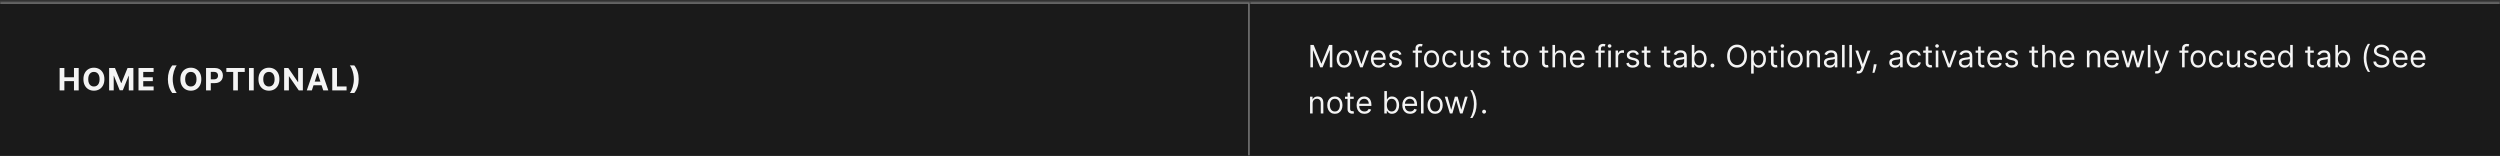 <svg width="1300" height="81" viewBox="0 0 1300 81" fill="none" xmlns="http://www.w3.org/2000/svg">
<rect x="0" y="0" width="1300" height="81" fill="#333333" stroke="none"/>
<mask id="path-1-inside-1_2110_46745" fill="white">
<path d="M0 1H650V81H0V1Z"/>
</mask>
<path d="M0 1H650V81H0V1Z" fill="#1A1A1A"/>
<path d="M650 1H651V0H650V1ZM0 2H650V0H0V2ZM649 1V81H651V1H649Z" fill="#707070" mask="url(#path-1-inside-1_2110_46745)"/>
<path d="M31.011 47V35.364H33.472V40.165H38.466V35.364H40.92V47H38.466V42.193H33.472V47H31.011ZM54.282 41.182C54.282 42.451 54.041 43.53 53.56 44.42C53.083 45.311 52.432 45.99 51.606 46.46C50.784 46.926 49.86 47.159 48.833 47.159C47.799 47.159 46.871 46.924 46.049 46.455C45.227 45.985 44.578 45.305 44.1 44.415C43.623 43.525 43.384 42.447 43.384 41.182C43.384 39.913 43.623 38.833 44.1 37.943C44.578 37.053 45.227 36.375 46.049 35.909C46.871 35.439 47.799 35.205 48.833 35.205C49.86 35.205 50.784 35.439 51.606 35.909C52.432 36.375 53.083 37.053 53.56 37.943C54.041 38.833 54.282 39.913 54.282 41.182ZM51.788 41.182C51.788 40.36 51.665 39.667 51.418 39.102C51.176 38.538 50.833 38.11 50.39 37.818C49.947 37.526 49.428 37.381 48.833 37.381C48.239 37.381 47.719 37.526 47.276 37.818C46.833 38.11 46.489 38.538 46.242 39.102C46 39.667 45.879 40.36 45.879 41.182C45.879 42.004 46 42.697 46.242 43.261C46.489 43.826 46.833 44.254 47.276 44.545C47.719 44.837 48.239 44.983 48.833 44.983C49.428 44.983 49.947 44.837 50.39 44.545C50.833 44.254 51.176 43.826 51.418 43.261C51.665 42.697 51.788 42.004 51.788 41.182ZM56.745 35.364H59.779L62.983 43.182H63.12L66.324 35.364H69.358V47H66.972V39.426H66.875L63.864 46.943H62.239L59.227 39.398H59.131V47H56.745V35.364ZM72.025 47V35.364H79.866V37.392H74.485V40.165H79.463V42.193H74.485V44.972H79.889V47H72.025ZM87.294 41.182C87.294 39.773 87.481 38.475 87.856 37.29C88.235 36.104 88.813 35.006 89.589 33.994H91.902C91.606 34.369 91.332 34.828 91.078 35.369C90.824 35.907 90.603 36.498 90.413 37.142C90.224 37.786 90.076 38.453 89.97 39.142C89.864 39.828 89.811 40.508 89.811 41.182C89.811 42.08 89.902 42.987 90.084 43.903C90.269 44.816 90.519 45.665 90.834 46.449C91.152 47.233 91.508 47.875 91.902 48.375H89.589C88.813 47.364 88.235 46.265 87.856 45.08C87.481 43.894 87.294 42.595 87.294 41.182ZM104.685 41.182C104.685 42.451 104.445 43.53 103.964 44.42C103.486 45.311 102.835 45.99 102.009 46.46C101.187 46.926 100.263 47.159 99.236 47.159C98.202 47.159 97.274 46.924 96.452 46.455C95.63 45.985 94.981 45.305 94.503 44.415C94.026 43.525 93.787 42.447 93.787 41.182C93.787 39.913 94.026 38.833 94.503 37.943C94.981 37.053 95.63 36.375 96.452 35.909C97.274 35.439 98.202 35.205 99.236 35.205C100.263 35.205 101.187 35.439 102.009 35.909C102.835 36.375 103.486 37.053 103.964 37.943C104.445 38.833 104.685 39.913 104.685 41.182ZM102.191 41.182C102.191 40.36 102.068 39.667 101.822 39.102C101.579 38.538 101.236 38.11 100.793 37.818C100.35 37.526 99.831 37.381 99.236 37.381C98.642 37.381 98.123 37.526 97.68 37.818C97.236 38.11 96.892 38.538 96.645 39.102C96.403 39.667 96.282 40.36 96.282 41.182C96.282 42.004 96.403 42.697 96.645 43.261C96.892 43.826 97.236 44.254 97.68 44.545C98.123 44.837 98.642 44.983 99.236 44.983C99.831 44.983 100.35 44.837 100.793 44.545C101.236 44.254 101.579 43.826 101.822 43.261C102.068 42.697 102.191 42.004 102.191 41.182ZM107.148 47V35.364H111.739C112.621 35.364 113.373 35.532 113.994 35.869C114.615 36.203 115.089 36.667 115.415 37.261C115.744 37.852 115.909 38.534 115.909 39.307C115.909 40.08 115.742 40.761 115.409 41.352C115.076 41.943 114.593 42.403 113.96 42.733C113.331 43.062 112.57 43.227 111.676 43.227H108.75V41.256H111.278C111.752 41.256 112.142 41.174 112.449 41.011C112.759 40.845 112.99 40.615 113.142 40.324C113.297 40.028 113.375 39.689 113.375 39.307C113.375 38.92 113.297 38.583 113.142 38.295C112.99 38.004 112.759 37.778 112.449 37.619C112.138 37.456 111.744 37.375 111.267 37.375H109.608V47H107.148ZM117.704 37.392V35.364H127.261V37.392H123.698V47H121.266V37.392H117.704ZM131.935 35.364V47H129.474V35.364H131.935ZM145.292 41.182C145.292 42.451 145.052 43.53 144.57 44.42C144.093 45.311 143.442 45.99 142.616 46.46C141.794 46.926 140.87 47.159 139.843 47.159C138.809 47.159 137.881 46.924 137.059 46.455C136.237 45.985 135.588 45.305 135.11 44.415C134.633 43.525 134.394 42.447 134.394 41.182C134.394 39.913 134.633 38.833 135.11 37.943C135.588 37.053 136.237 36.375 137.059 35.909C137.881 35.439 138.809 35.205 139.843 35.205C140.87 35.205 141.794 35.439 142.616 35.909C143.442 36.375 144.093 37.053 144.57 37.943C145.052 38.833 145.292 39.913 145.292 41.182ZM142.798 41.182C142.798 40.36 142.675 39.667 142.428 39.102C142.186 38.538 141.843 38.11 141.4 37.818C140.957 37.526 140.438 37.381 139.843 37.381C139.248 37.381 138.73 37.526 138.286 37.818C137.843 38.11 137.498 38.538 137.252 39.102C137.01 39.667 136.889 40.36 136.889 41.182C136.889 42.004 137.01 42.697 137.252 43.261C137.498 43.826 137.843 44.254 138.286 44.545C138.73 44.837 139.248 44.983 139.843 44.983C140.438 44.983 140.957 44.837 141.4 44.545C141.843 44.254 142.186 43.826 142.428 43.261C142.675 42.697 142.798 42.004 142.798 41.182ZM157.487 35.364V47H155.362L150.3 39.676H150.215V47H147.754V35.364H149.914L154.936 42.682H155.039V35.364H157.487ZM162.166 47H159.529L163.546 35.364H166.717L170.728 47H168.092L165.177 38.023H165.086L162.166 47ZM162.001 42.426H168.228V44.347H162.001V42.426ZM172.769 47V35.364H175.229V44.972H180.218V47H172.769ZM186.521 41.182C186.521 42.595 186.332 43.894 185.953 45.08C185.578 46.265 185.002 47.364 184.226 48.375H181.913C182.209 48 182.483 47.542 182.737 47C182.991 46.458 183.212 45.867 183.402 45.227C183.591 44.583 183.739 43.917 183.845 43.227C183.951 42.538 184.004 41.856 184.004 41.182C184.004 40.284 183.911 39.379 183.726 38.466C183.544 37.549 183.294 36.701 182.976 35.92C182.661 35.136 182.307 34.494 181.913 33.994H184.226C185.002 35.006 185.578 36.104 185.953 37.29C186.332 38.475 186.521 39.773 186.521 41.182Z" fill="white" fill-opacity="0.95"/>
<mask id="path-4-inside-2_2110_46745" fill="white">
<path d="M650 1H1300V81H650V1Z"/>
</mask>
<path d="M650 1H1300V81H650V1Z" fill="#1A1A1A"/>
<path d="M650 2H1300V0H650V2Z" fill="#707070" mask="url(#path-4-inside-2_2110_46745)"/>
<path d="M681.409 23.364H683.091L687.045 33.023H687.182L691.136 23.364H692.818V35H691.5V26.159H691.386L687.75 35H686.477L682.841 26.159H682.727V35H681.409V23.364ZM699.007 35.182C698.219 35.182 697.528 34.994 696.933 34.619C696.342 34.244 695.88 33.72 695.547 33.045C695.217 32.371 695.053 31.583 695.053 30.682C695.053 29.773 695.217 28.979 695.547 28.301C695.88 27.623 696.342 27.097 696.933 26.722C697.528 26.347 698.219 26.159 699.007 26.159C699.795 26.159 700.484 26.347 701.075 26.722C701.67 27.097 702.132 27.623 702.462 28.301C702.795 28.979 702.962 29.773 702.962 30.682C702.962 31.583 702.795 32.371 702.462 33.045C702.132 33.72 701.67 34.244 701.075 34.619C700.484 34.994 699.795 35.182 699.007 35.182ZM699.007 33.977C699.606 33.977 700.098 33.824 700.484 33.517C700.871 33.21 701.157 32.807 701.342 32.307C701.528 31.807 701.621 31.265 701.621 30.682C701.621 30.099 701.528 29.555 701.342 29.051C701.157 28.547 700.871 28.14 700.484 27.829C700.098 27.519 699.606 27.364 699.007 27.364C698.409 27.364 697.916 27.519 697.53 27.829C697.143 28.14 696.857 28.547 696.672 29.051C696.486 29.555 696.393 30.099 696.393 30.682C696.393 31.265 696.486 31.807 696.672 32.307C696.857 32.807 697.143 33.21 697.53 33.517C697.916 33.824 698.409 33.977 699.007 33.977ZM711.832 26.273L708.605 35H707.241L704.014 26.273H705.469L707.878 33.227H707.969L710.378 26.273H711.832ZM716.949 35.182C716.108 35.182 715.383 34.996 714.773 34.625C714.167 34.25 713.699 33.727 713.369 33.057C713.044 32.383 712.881 31.599 712.881 30.704C712.881 29.811 713.044 29.023 713.369 28.341C713.699 27.655 714.157 27.121 714.744 26.739C715.335 26.352 716.025 26.159 716.812 26.159C717.267 26.159 717.716 26.235 718.159 26.386C718.602 26.538 719.006 26.784 719.369 27.125C719.733 27.462 720.023 27.909 720.239 28.466C720.455 29.023 720.562 29.708 720.562 30.523V31.091H713.835V29.932H719.199C719.199 29.439 719.1 29 718.903 28.614C718.71 28.227 718.434 27.922 718.074 27.699C717.718 27.475 717.297 27.364 716.812 27.364C716.278 27.364 715.816 27.496 715.426 27.761C715.04 28.023 714.742 28.364 714.534 28.784C714.326 29.204 714.222 29.655 714.222 30.136V30.909C714.222 31.568 714.335 32.127 714.562 32.585C714.794 33.04 715.114 33.386 715.523 33.625C715.932 33.86 716.407 33.977 716.949 33.977C717.301 33.977 717.619 33.928 717.903 33.83C718.191 33.727 718.439 33.576 718.648 33.375C718.856 33.17 719.017 32.917 719.131 32.614L720.426 32.977C720.29 33.417 720.061 33.803 719.739 34.136C719.417 34.466 719.019 34.724 718.545 34.909C718.072 35.091 717.54 35.182 716.949 35.182ZM728.784 28.227L727.58 28.568C727.504 28.367 727.392 28.172 727.244 27.983C727.1 27.79 726.903 27.631 726.653 27.506C726.403 27.381 726.083 27.318 725.693 27.318C725.159 27.318 724.714 27.441 724.358 27.688C724.006 27.93 723.83 28.239 723.83 28.614C723.83 28.947 723.951 29.21 724.193 29.403C724.436 29.597 724.814 29.758 725.33 29.886L726.625 30.204C727.405 30.394 727.987 30.684 728.369 31.074C728.752 31.46 728.943 31.958 728.943 32.568C728.943 33.068 728.799 33.515 728.511 33.909C728.227 34.303 727.83 34.614 727.318 34.841C726.807 35.068 726.212 35.182 725.534 35.182C724.644 35.182 723.907 34.989 723.324 34.602C722.741 34.216 722.371 33.651 722.216 32.909L723.489 32.591C723.61 33.061 723.839 33.413 724.176 33.648C724.517 33.883 724.962 34 725.511 34C726.136 34 726.633 33.867 727 33.602C727.371 33.333 727.557 33.011 727.557 32.636C727.557 32.333 727.451 32.08 727.239 31.875C727.027 31.667 726.701 31.511 726.261 31.409L724.807 31.068C724.008 30.879 723.42 30.585 723.045 30.188C722.674 29.786 722.489 29.284 722.489 28.682C722.489 28.189 722.627 27.754 722.903 27.375C723.184 26.996 723.564 26.699 724.045 26.483C724.53 26.267 725.08 26.159 725.693 26.159C726.557 26.159 727.235 26.349 727.727 26.727C728.223 27.106 728.576 27.606 728.784 28.227ZM739.348 26.273V27.409H734.643V26.273H739.348ZM736.053 35V25.068C736.053 24.568 736.17 24.151 736.405 23.818C736.64 23.485 736.945 23.235 737.32 23.068C737.695 22.901 738.09 22.818 738.507 22.818C738.837 22.818 739.106 22.845 739.314 22.898C739.522 22.951 739.678 23 739.78 23.046L739.393 24.204C739.325 24.182 739.231 24.153 739.109 24.119C738.992 24.085 738.837 24.068 738.643 24.068C738.2 24.068 737.88 24.18 737.683 24.403C737.49 24.627 737.393 24.954 737.393 25.386V35H736.053ZM744.413 35.182C743.625 35.182 742.934 34.994 742.339 34.619C741.749 34.244 741.286 33.72 740.953 33.045C740.624 32.371 740.459 31.583 740.459 30.682C740.459 29.773 740.624 28.979 740.953 28.301C741.286 27.623 741.749 27.097 742.339 26.722C742.934 26.347 743.625 26.159 744.413 26.159C745.201 26.159 745.891 26.347 746.482 26.722C747.076 27.097 747.538 27.623 747.868 28.301C748.201 28.979 748.368 29.773 748.368 30.682C748.368 31.583 748.201 32.371 747.868 33.045C747.538 33.72 747.076 34.244 746.482 34.619C745.891 34.994 745.201 35.182 744.413 35.182ZM744.413 33.977C745.012 33.977 745.504 33.824 745.891 33.517C746.277 33.21 746.563 32.807 746.749 32.307C746.934 31.807 747.027 31.265 747.027 30.682C747.027 30.099 746.934 29.555 746.749 29.051C746.563 28.547 746.277 28.14 745.891 27.829C745.504 27.519 745.012 27.364 744.413 27.364C743.815 27.364 743.322 27.519 742.936 27.829C742.55 28.14 742.264 28.547 742.078 29.051C741.893 29.555 741.8 30.099 741.8 30.682C741.8 31.265 741.893 31.807 742.078 32.307C742.264 32.807 742.55 33.21 742.936 33.517C743.322 33.824 743.815 33.977 744.413 33.977ZM753.96 35.182C753.142 35.182 752.438 34.989 751.847 34.602C751.256 34.216 750.801 33.684 750.483 33.006C750.165 32.328 750.006 31.553 750.006 30.682C750.006 29.796 750.169 29.013 750.494 28.335C750.824 27.653 751.282 27.121 751.869 26.739C752.46 26.352 753.15 26.159 753.938 26.159C754.551 26.159 755.104 26.273 755.597 26.5C756.089 26.727 756.492 27.046 756.807 27.454C757.121 27.864 757.316 28.341 757.392 28.886H756.051C755.949 28.489 755.722 28.136 755.369 27.829C755.021 27.519 754.551 27.364 753.96 27.364C753.438 27.364 752.979 27.5 752.585 27.773C752.195 28.042 751.89 28.422 751.67 28.915C751.455 29.403 751.347 29.977 751.347 30.636C751.347 31.311 751.453 31.898 751.665 32.398C751.881 32.898 752.184 33.286 752.574 33.562C752.968 33.839 753.43 33.977 753.96 33.977C754.309 33.977 754.625 33.917 754.909 33.795C755.193 33.674 755.434 33.5 755.631 33.273C755.828 33.045 755.968 32.773 756.051 32.455H757.392C757.316 32.97 757.129 33.434 756.83 33.847C756.534 34.256 756.142 34.581 755.653 34.824C755.169 35.062 754.604 35.182 753.96 35.182ZM764.852 31.432V26.273H766.193V35H764.852V33.523H764.761C764.557 33.966 764.239 34.343 763.807 34.653C763.375 34.96 762.83 35.114 762.17 35.114C761.625 35.114 761.14 34.994 760.716 34.756C760.292 34.513 759.958 34.15 759.716 33.665C759.473 33.176 759.352 32.561 759.352 31.818V26.273H760.693V31.727C760.693 32.364 760.871 32.871 761.227 33.25C761.587 33.629 762.045 33.818 762.602 33.818C762.936 33.818 763.275 33.733 763.619 33.562C763.968 33.392 764.259 33.131 764.494 32.778C764.733 32.426 764.852 31.977 764.852 31.432ZM774.831 28.227L773.626 28.568C773.551 28.367 773.439 28.172 773.291 27.983C773.147 27.79 772.95 27.631 772.7 27.506C772.45 27.381 772.13 27.318 771.74 27.318C771.206 27.318 770.761 27.441 770.405 27.688C770.053 27.93 769.876 28.239 769.876 28.614C769.876 28.947 769.998 29.21 770.24 29.403C770.482 29.597 770.861 29.758 771.376 29.886L772.672 30.204C773.452 30.394 774.034 30.684 774.416 31.074C774.799 31.46 774.99 31.958 774.99 32.568C774.99 33.068 774.846 33.515 774.558 33.909C774.274 34.303 773.876 34.614 773.365 34.841C772.854 35.068 772.259 35.182 771.581 35.182C770.691 35.182 769.954 34.989 769.371 34.602C768.787 34.216 768.418 33.651 768.263 32.909L769.536 32.591C769.657 33.061 769.886 33.413 770.223 33.648C770.564 33.883 771.009 34 771.558 34C772.183 34 772.679 33.867 773.047 33.602C773.418 33.333 773.604 33.011 773.604 32.636C773.604 32.333 773.498 32.08 773.286 31.875C773.073 31.667 772.748 31.511 772.308 31.409L770.854 31.068C770.054 30.879 769.467 30.585 769.092 30.188C768.721 29.786 768.536 29.284 768.536 28.682C768.536 28.189 768.674 27.754 768.95 27.375C769.231 26.996 769.611 26.699 770.092 26.483C770.577 26.267 771.126 26.159 771.74 26.159C772.604 26.159 773.282 26.349 773.774 26.727C774.27 27.106 774.623 27.606 774.831 28.227ZM785.304 26.273V27.409H780.781V26.273H785.304ZM782.099 24.182H783.44V32.5C783.44 32.879 783.495 33.163 783.605 33.352C783.719 33.538 783.863 33.663 784.037 33.727C784.215 33.788 784.402 33.818 784.599 33.818C784.747 33.818 784.868 33.811 784.963 33.795C785.058 33.776 785.134 33.761 785.19 33.75L785.463 34.955C785.372 34.989 785.245 35.023 785.082 35.057C784.92 35.095 784.713 35.114 784.463 35.114C784.084 35.114 783.713 35.032 783.349 34.869C782.99 34.706 782.69 34.458 782.452 34.125C782.217 33.792 782.099 33.371 782.099 32.864V24.182ZM790.773 35.182C789.985 35.182 789.294 34.994 788.699 34.619C788.108 34.244 787.646 33.72 787.312 33.045C786.983 32.371 786.818 31.583 786.818 30.682C786.818 29.773 786.983 28.979 787.312 28.301C787.646 27.623 788.108 27.097 788.699 26.722C789.294 26.347 789.985 26.159 790.773 26.159C791.561 26.159 792.25 26.347 792.841 26.722C793.436 27.097 793.898 27.623 794.227 28.301C794.561 28.979 794.727 29.773 794.727 30.682C794.727 31.583 794.561 32.371 794.227 33.045C793.898 33.72 793.436 34.244 792.841 34.619C792.25 34.994 791.561 35.182 790.773 35.182ZM790.773 33.977C791.371 33.977 791.864 33.824 792.25 33.517C792.636 33.21 792.922 32.807 793.108 32.307C793.294 31.807 793.386 31.265 793.386 30.682C793.386 30.099 793.294 29.555 793.108 29.051C792.922 28.547 792.636 28.14 792.25 27.829C791.864 27.519 791.371 27.364 790.773 27.364C790.174 27.364 789.682 27.519 789.295 27.829C788.909 28.14 788.623 28.547 788.438 29.051C788.252 29.555 788.159 30.099 788.159 30.682C788.159 31.265 788.252 31.807 788.438 32.307C788.623 32.807 788.909 33.21 789.295 33.517C789.682 33.824 790.174 33.977 790.773 33.977ZM805.07 26.273V27.409H800.547V26.273H805.07ZM801.865 24.182H803.206V32.5C803.206 32.879 803.261 33.163 803.371 33.352C803.484 33.538 803.628 33.663 803.803 33.727C803.981 33.788 804.168 33.818 804.365 33.818C804.513 33.818 804.634 33.811 804.729 33.795C804.823 33.776 804.899 33.761 804.956 33.75L805.229 34.955C805.138 34.989 805.011 35.023 804.848 35.057C804.685 35.095 804.479 35.114 804.229 35.114C803.85 35.114 803.479 35.032 803.115 34.869C802.755 34.706 802.456 34.458 802.217 34.125C801.982 33.792 801.865 33.371 801.865 32.864V24.182ZM808.615 29.75V35H807.274V23.364H808.615V27.636H808.729C808.933 27.186 809.24 26.828 809.649 26.562C810.062 26.294 810.611 26.159 811.297 26.159C811.892 26.159 812.412 26.278 812.859 26.517C813.306 26.752 813.653 27.114 813.899 27.602C814.149 28.087 814.274 28.704 814.274 29.454V35H812.933V29.546C812.933 28.852 812.753 28.316 812.393 27.938C812.037 27.555 811.543 27.364 810.911 27.364C810.471 27.364 810.077 27.456 809.729 27.642C809.384 27.828 809.111 28.099 808.911 28.454C808.714 28.811 808.615 29.242 808.615 29.75ZM820.386 35.182C819.545 35.182 818.82 34.996 818.21 34.625C817.604 34.25 817.136 33.727 816.807 33.057C816.481 32.383 816.318 31.599 816.318 30.704C816.318 29.811 816.481 29.023 816.807 28.341C817.136 27.655 817.595 27.121 818.182 26.739C818.773 26.352 819.462 26.159 820.25 26.159C820.705 26.159 821.153 26.235 821.597 26.386C822.04 26.538 822.443 26.784 822.807 27.125C823.17 27.462 823.46 27.909 823.676 28.466C823.892 29.023 824 29.708 824 30.523V31.091H817.273V29.932H822.636C822.636 29.439 822.538 29 822.341 28.614C822.148 28.227 821.871 27.922 821.511 27.699C821.155 27.475 820.735 27.364 820.25 27.364C819.716 27.364 819.254 27.496 818.864 27.761C818.477 28.023 818.18 28.364 817.972 28.784C817.763 29.204 817.659 29.655 817.659 30.136V30.909C817.659 31.568 817.773 32.127 818 32.585C818.231 33.04 818.551 33.386 818.96 33.625C819.369 33.86 819.845 33.977 820.386 33.977C820.739 33.977 821.057 33.928 821.341 33.83C821.629 33.727 821.877 33.576 822.085 33.375C822.294 33.17 822.455 32.917 822.568 32.614L823.864 32.977C823.727 33.417 823.498 33.803 823.176 34.136C822.854 34.466 822.456 34.724 821.983 34.909C821.509 35.091 820.977 35.182 820.386 35.182ZM834.426 26.273V27.409H829.722V26.273H834.426ZM831.131 35V25.068C831.131 24.568 831.248 24.151 831.483 23.818C831.718 23.485 832.023 23.235 832.398 23.068C832.773 22.901 833.169 22.818 833.585 22.818C833.915 22.818 834.184 22.845 834.392 22.898C834.6 22.951 834.756 23 834.858 23.046L834.472 24.204C834.403 24.182 834.309 24.153 834.188 24.119C834.07 24.085 833.915 24.068 833.722 24.068C833.278 24.068 832.958 24.18 832.761 24.403C832.568 24.627 832.472 24.954 832.472 25.386V35H831.131ZM836.305 35V26.273H837.646V35H836.305ZM836.987 24.818C836.726 24.818 836.5 24.729 836.311 24.551C836.125 24.373 836.033 24.159 836.033 23.909C836.033 23.659 836.125 23.445 836.311 23.267C836.5 23.089 836.726 23 836.987 23C837.249 23 837.472 23.089 837.658 23.267C837.847 23.445 837.942 23.659 837.942 23.909C837.942 24.159 837.847 24.373 837.658 24.551C837.472 24.729 837.249 24.818 836.987 24.818ZM840.102 35V26.273H841.398V27.591H841.489C841.648 27.159 841.936 26.809 842.352 26.54C842.769 26.271 843.239 26.136 843.761 26.136C843.86 26.136 843.983 26.138 844.131 26.142C844.278 26.146 844.39 26.151 844.466 26.159V27.523C844.42 27.511 844.316 27.494 844.153 27.472C843.994 27.445 843.826 27.432 843.648 27.432C843.223 27.432 842.845 27.521 842.511 27.699C842.182 27.873 841.92 28.116 841.727 28.426C841.538 28.733 841.443 29.083 841.443 29.477V35H840.102ZM852.237 28.227L851.033 28.568C850.957 28.367 850.845 28.172 850.697 27.983C850.554 27.79 850.357 27.631 850.107 27.506C849.857 27.381 849.536 27.318 849.146 27.318C848.612 27.318 848.167 27.441 847.811 27.688C847.459 27.93 847.283 28.239 847.283 28.614C847.283 28.947 847.404 29.21 847.646 29.403C847.889 29.597 848.268 29.758 848.783 29.886L850.078 30.204C850.858 30.394 851.44 30.684 851.822 31.074C852.205 31.46 852.396 31.958 852.396 32.568C852.396 33.068 852.252 33.515 851.964 33.909C851.68 34.303 851.283 34.614 850.771 34.841C850.26 35.068 849.665 35.182 848.987 35.182C848.097 35.182 847.36 34.989 846.777 34.602C846.194 34.216 845.824 33.651 845.669 32.909L846.942 32.591C847.063 33.061 847.292 33.413 847.629 33.648C847.97 33.883 848.415 34 848.964 34C849.589 34 850.086 33.867 850.453 33.602C850.824 33.333 851.01 33.011 851.01 32.636C851.01 32.333 850.904 32.08 850.692 31.875C850.48 31.667 850.154 31.511 849.714 31.409L848.26 31.068C847.461 30.879 846.874 30.585 846.499 30.188C846.127 29.786 845.942 29.284 845.942 28.682C845.942 28.189 846.08 27.754 846.357 27.375C846.637 26.996 847.018 26.699 847.499 26.483C847.983 26.267 848.533 26.159 849.146 26.159C850.01 26.159 850.688 26.349 851.18 26.727C851.677 27.106 852.029 27.606 852.237 28.227ZM858.21 26.273V27.409H853.688V26.273H858.21ZM855.006 24.182H856.347V32.5C856.347 32.879 856.402 33.163 856.511 33.352C856.625 33.538 856.769 33.663 856.943 33.727C857.121 33.788 857.309 33.818 857.506 33.818C857.653 33.818 857.775 33.811 857.869 33.795C857.964 33.776 858.04 33.761 858.097 33.75L858.369 34.955C858.278 34.989 858.152 35.023 857.989 35.057C857.826 35.095 857.619 35.114 857.369 35.114C856.991 35.114 856.619 35.032 856.256 34.869C855.896 34.706 855.597 34.458 855.358 34.125C855.123 33.792 855.006 33.371 855.006 32.864V24.182ZM868.523 26.273V27.409H864V26.273H868.523ZM865.318 24.182H866.659V32.5C866.659 32.879 866.714 33.163 866.824 33.352C866.938 33.538 867.081 33.663 867.256 33.727C867.434 33.788 867.621 33.818 867.818 33.818C867.966 33.818 868.087 33.811 868.182 33.795C868.277 33.776 868.352 33.761 868.409 33.75L868.682 34.955C868.591 34.989 868.464 35.023 868.301 35.057C868.138 35.095 867.932 35.114 867.682 35.114C867.303 35.114 866.932 35.032 866.568 34.869C866.208 34.706 865.909 34.458 865.67 34.125C865.436 33.792 865.318 33.371 865.318 32.864V24.182ZM873.108 35.205C872.555 35.205 872.053 35.1 871.602 34.892C871.152 34.68 870.794 34.375 870.528 33.977C870.263 33.576 870.131 33.091 870.131 32.523C870.131 32.023 870.229 31.617 870.426 31.307C870.623 30.992 870.886 30.746 871.216 30.568C871.545 30.39 871.909 30.258 872.307 30.171C872.708 30.079 873.112 30.008 873.517 29.954C874.047 29.886 874.477 29.835 874.807 29.801C875.14 29.763 875.383 29.701 875.534 29.614C875.689 29.526 875.767 29.375 875.767 29.159V29.114C875.767 28.553 875.614 28.117 875.307 27.807C875.004 27.496 874.544 27.341 873.926 27.341C873.286 27.341 872.784 27.481 872.42 27.761C872.057 28.042 871.801 28.341 871.653 28.659L870.381 28.204C870.608 27.674 870.911 27.261 871.29 26.966C871.672 26.667 872.089 26.458 872.54 26.341C872.994 26.22 873.441 26.159 873.881 26.159C874.161 26.159 874.483 26.193 874.847 26.261C875.214 26.326 875.568 26.46 875.909 26.665C876.254 26.869 876.54 27.178 876.767 27.591C876.994 28.004 877.108 28.557 877.108 29.25V35H875.767V33.818H875.699C875.608 34.008 875.456 34.21 875.244 34.426C875.032 34.642 874.75 34.826 874.398 34.977C874.045 35.129 873.616 35.205 873.108 35.205ZM873.312 34C873.843 34 874.29 33.896 874.653 33.688C875.021 33.479 875.297 33.21 875.483 32.881C875.672 32.551 875.767 32.205 875.767 31.841V30.614C875.71 30.682 875.585 30.744 875.392 30.801C875.203 30.854 874.983 30.901 874.733 30.943C874.487 30.981 874.246 31.015 874.011 31.046C873.78 31.072 873.593 31.095 873.449 31.114C873.1 31.159 872.775 31.233 872.472 31.335C872.172 31.434 871.93 31.583 871.744 31.784C871.563 31.981 871.472 32.25 871.472 32.591C871.472 33.057 871.644 33.409 871.989 33.648C872.337 33.883 872.778 34 873.312 34ZM879.737 35V23.364H881.078V27.659H881.192C881.29 27.508 881.427 27.314 881.601 27.079C881.779 26.841 882.033 26.629 882.362 26.443C882.696 26.254 883.146 26.159 883.714 26.159C884.449 26.159 885.097 26.343 885.658 26.71C886.218 27.078 886.656 27.599 886.97 28.273C887.285 28.947 887.442 29.742 887.442 30.659C887.442 31.583 887.285 32.385 886.97 33.062C886.656 33.737 886.22 34.26 885.663 34.631C885.107 34.998 884.464 35.182 883.737 35.182C883.177 35.182 882.728 35.089 882.391 34.903C882.054 34.714 881.794 34.5 881.612 34.261C881.43 34.019 881.29 33.818 881.192 33.659H881.033V35H879.737ZM881.055 30.636C881.055 31.296 881.152 31.877 881.345 32.381C881.538 32.881 881.821 33.273 882.192 33.557C882.563 33.837 883.018 33.977 883.555 33.977C884.116 33.977 884.584 33.83 884.959 33.534C885.338 33.235 885.622 32.833 885.811 32.33C886.004 31.822 886.101 31.258 886.101 30.636C886.101 30.023 886.006 29.47 885.817 28.977C885.631 28.481 885.349 28.089 884.97 27.801C884.595 27.509 884.124 27.364 883.555 27.364C883.01 27.364 882.552 27.502 882.18 27.778C881.809 28.051 881.529 28.434 881.339 28.926C881.15 29.415 881.055 29.985 881.055 30.636ZM890.47 35.091C890.19 35.091 889.949 34.99 889.749 34.79C889.548 34.589 889.447 34.349 889.447 34.068C889.447 33.788 889.548 33.547 889.749 33.347C889.949 33.146 890.19 33.045 890.47 33.045C890.75 33.045 890.991 33.146 891.192 33.347C891.393 33.547 891.493 33.788 891.493 34.068C891.493 34.254 891.446 34.424 891.351 34.58C891.26 34.735 891.137 34.86 890.982 34.955C890.83 35.045 890.66 35.091 890.47 35.091ZM908.399 29.182C908.399 30.409 908.178 31.47 907.734 32.364C907.291 33.258 906.683 33.947 905.911 34.432C905.138 34.917 904.255 35.159 903.263 35.159C902.27 35.159 901.388 34.917 900.615 34.432C899.842 33.947 899.234 33.258 898.791 32.364C898.348 31.47 898.126 30.409 898.126 29.182C898.126 27.954 898.348 26.894 898.791 26C899.234 25.106 899.842 24.417 900.615 23.932C901.388 23.447 902.27 23.204 903.263 23.204C904.255 23.204 905.138 23.447 905.911 23.932C906.683 24.417 907.291 25.106 907.734 26C908.178 26.894 908.399 27.954 908.399 29.182ZM907.036 29.182C907.036 28.174 906.867 27.324 906.53 26.631C906.196 25.938 905.744 25.413 905.172 25.057C904.604 24.701 903.967 24.523 903.263 24.523C902.558 24.523 901.92 24.701 901.348 25.057C900.78 25.413 900.327 25.938 899.99 26.631C899.657 27.324 899.49 28.174 899.49 29.182C899.49 30.189 899.657 31.04 899.99 31.733C900.327 32.426 900.78 32.951 901.348 33.307C901.92 33.663 902.558 33.841 903.263 33.841C903.967 33.841 904.604 33.663 905.172 33.307C905.744 32.951 906.196 32.426 906.53 31.733C906.867 31.04 907.036 30.189 907.036 29.182ZM910.587 38.273V26.273H911.882V27.659H912.041C912.14 27.508 912.276 27.314 912.45 27.079C912.628 26.841 912.882 26.629 913.212 26.443C913.545 26.254 913.996 26.159 914.564 26.159C915.299 26.159 915.946 26.343 916.507 26.71C917.068 27.078 917.505 27.599 917.82 28.273C918.134 28.947 918.291 29.742 918.291 30.659C918.291 31.583 918.134 32.385 917.82 33.062C917.505 33.737 917.07 34.26 916.513 34.631C915.956 34.998 915.314 35.182 914.587 35.182C914.026 35.182 913.577 35.089 913.24 34.903C912.903 34.714 912.643 34.5 912.462 34.261C912.28 34.019 912.14 33.818 912.041 33.659H911.928V38.273H910.587ZM911.905 30.636C911.905 31.296 912.001 31.877 912.195 32.381C912.388 32.881 912.67 33.273 913.041 33.557C913.412 33.837 913.867 33.977 914.405 33.977C914.965 33.977 915.433 33.83 915.808 33.534C916.187 33.235 916.471 32.833 916.661 32.33C916.854 31.822 916.95 31.258 916.95 30.636C916.95 30.023 916.856 29.47 916.666 28.977C916.481 28.481 916.198 28.089 915.82 27.801C915.445 27.509 914.973 27.364 914.405 27.364C913.859 27.364 913.401 27.502 913.03 27.778C912.659 28.051 912.378 28.434 912.189 28.926C912 29.415 911.905 29.985 911.905 30.636ZM924.132 26.273V27.409H919.609V26.273H924.132ZM920.928 24.182H922.268V32.5C922.268 32.879 922.323 33.163 922.433 33.352C922.547 33.538 922.691 33.663 922.865 33.727C923.043 33.788 923.231 33.818 923.428 33.818C923.575 33.818 923.696 33.811 923.791 33.795C923.886 33.776 923.962 33.761 924.018 33.75L924.291 34.955C924.2 34.989 924.073 35.023 923.911 35.057C923.748 35.095 923.541 35.114 923.291 35.114C922.912 35.114 922.541 35.032 922.178 34.869C921.818 34.706 921.518 34.458 921.28 34.125C921.045 33.792 920.928 33.371 920.928 32.864V24.182ZM926.149 35V26.273H927.49V35H926.149ZM926.831 24.818C926.57 24.818 926.344 24.729 926.155 24.551C925.969 24.373 925.876 24.159 925.876 23.909C925.876 23.659 925.969 23.445 926.155 23.267C926.344 23.089 926.57 23 926.831 23C927.092 23 927.316 23.089 927.501 23.267C927.691 23.445 927.786 23.659 927.786 23.909C927.786 24.159 927.691 24.373 927.501 24.551C927.316 24.729 927.092 24.818 926.831 24.818ZM933.491 35.182C932.704 35.182 932.012 34.994 931.418 34.619C930.827 34.244 930.365 33.72 930.031 33.045C929.702 32.371 929.537 31.583 929.537 30.682C929.537 29.773 929.702 28.979 930.031 28.301C930.365 27.623 930.827 27.097 931.418 26.722C932.012 26.347 932.704 26.159 933.491 26.159C934.279 26.159 934.969 26.347 935.56 26.722C936.154 27.097 936.616 27.623 936.946 28.301C937.279 28.979 937.446 29.773 937.446 30.682C937.446 31.583 937.279 32.371 936.946 33.045C936.616 33.72 936.154 34.244 935.56 34.619C934.969 34.994 934.279 35.182 933.491 35.182ZM933.491 33.977C934.09 33.977 934.582 33.824 934.969 33.517C935.355 33.21 935.641 32.807 935.827 32.307C936.012 31.807 936.105 31.265 936.105 30.682C936.105 30.099 936.012 29.555 935.827 29.051C935.641 28.547 935.355 28.14 934.969 27.829C934.582 27.519 934.09 27.364 933.491 27.364C932.893 27.364 932.401 27.519 932.014 27.829C931.628 28.14 931.342 28.547 931.156 29.051C930.971 29.555 930.878 30.099 930.878 30.682C930.878 31.265 930.971 31.807 931.156 32.307C931.342 32.807 931.628 33.21 932.014 33.517C932.401 33.824 932.893 33.977 933.491 33.977ZM940.834 29.75V35H939.493V26.273H940.788V27.636H940.902C941.107 27.193 941.417 26.837 941.834 26.568C942.25 26.296 942.788 26.159 943.447 26.159C944.038 26.159 944.555 26.28 944.999 26.523C945.442 26.761 945.786 27.125 946.033 27.614C946.279 28.099 946.402 28.712 946.402 29.454V35H945.061V29.546C945.061 28.86 944.883 28.326 944.527 27.943C944.171 27.557 943.682 27.364 943.061 27.364C942.633 27.364 942.25 27.456 941.913 27.642C941.58 27.828 941.317 28.099 941.124 28.454C940.93 28.811 940.834 29.242 940.834 29.75ZM951.42 35.205C950.867 35.205 950.366 35.1 949.915 34.892C949.464 34.68 949.106 34.375 948.841 33.977C948.576 33.576 948.443 33.091 948.443 32.523C948.443 32.023 948.542 31.617 948.739 31.307C948.936 30.992 949.199 30.746 949.528 30.568C949.858 30.39 950.222 30.258 950.619 30.171C951.021 30.079 951.424 30.008 951.83 29.954C952.36 29.886 952.79 29.835 953.119 29.801C953.453 29.763 953.695 29.701 953.847 29.614C954.002 29.526 954.08 29.375 954.08 29.159V29.114C954.08 28.553 953.926 28.117 953.619 27.807C953.316 27.496 952.856 27.341 952.239 27.341C951.598 27.341 951.097 27.481 950.733 27.761C950.369 28.042 950.114 28.341 949.966 28.659L948.693 28.204C948.92 27.674 949.223 27.261 949.602 26.966C949.985 26.667 950.402 26.458 950.852 26.341C951.307 26.22 951.754 26.159 952.193 26.159C952.473 26.159 952.795 26.193 953.159 26.261C953.527 26.326 953.881 26.46 954.222 26.665C954.566 26.869 954.852 27.178 955.08 27.591C955.307 28.004 955.42 28.557 955.42 29.25V35H954.08V33.818H954.011C953.92 34.008 953.769 34.21 953.557 34.426C953.345 34.642 953.063 34.826 952.71 34.977C952.358 35.129 951.928 35.205 951.42 35.205ZM951.625 34C952.155 34 952.602 33.896 952.966 33.688C953.333 33.479 953.61 33.21 953.795 32.881C953.985 32.551 954.08 32.205 954.08 31.841V30.614C954.023 30.682 953.898 30.744 953.705 30.801C953.515 30.854 953.295 30.901 953.045 30.943C952.799 30.981 952.559 31.015 952.324 31.046C952.093 31.072 951.905 31.095 951.761 31.114C951.413 31.159 951.087 31.233 950.784 31.335C950.485 31.434 950.242 31.583 950.057 31.784C949.875 31.981 949.784 32.25 949.784 32.591C949.784 33.057 949.956 33.409 950.301 33.648C950.65 33.883 951.091 34 951.625 34ZM959.209 23.364V35H957.868V23.364H959.209ZM963.006 23.364V35H961.665V23.364H963.006ZM966.325 38.25C966.098 38.25 965.895 38.231 965.717 38.193C965.539 38.159 965.416 38.125 965.348 38.091L965.689 36.909C966.178 37.034 966.585 37.03 966.911 36.898C967.236 36.769 967.518 36.379 967.757 35.727L968.007 35.045L964.78 26.273H966.234L968.643 33.227H968.734L971.143 26.273L972.609 26.296L968.893 36.273C968.727 36.716 968.52 37.083 968.274 37.375C968.028 37.67 967.742 37.89 967.416 38.034C967.094 38.178 966.731 38.25 966.325 38.25ZM975.837 33.409L975.746 34.023C975.681 34.455 975.583 34.917 975.45 35.409C975.321 35.901 975.187 36.365 975.047 36.801C974.907 37.237 974.791 37.583 974.7 37.841H973.678C973.727 37.599 973.791 37.278 973.871 36.881C973.95 36.483 974.03 36.038 974.109 35.545C974.193 35.057 974.261 34.557 974.314 34.045L974.382 33.409H975.837ZM985.389 35.205C984.836 35.205 984.334 35.1 983.884 34.892C983.433 34.68 983.075 34.375 982.81 33.977C982.545 33.576 982.412 33.091 982.412 32.523C982.412 32.023 982.51 31.617 982.707 31.307C982.904 30.992 983.168 30.746 983.497 30.568C983.827 30.39 984.19 30.258 984.588 30.171C984.99 30.079 985.393 30.008 985.798 29.954C986.329 29.886 986.759 29.835 987.088 29.801C987.421 29.763 987.664 29.701 987.815 29.614C987.971 29.526 988.048 29.375 988.048 29.159V29.114C988.048 28.553 987.895 28.117 987.588 27.807C987.285 27.496 986.825 27.341 986.207 27.341C985.567 27.341 985.065 27.481 984.702 27.761C984.338 28.042 984.082 28.341 983.935 28.659L982.662 28.204C982.889 27.674 983.192 27.261 983.571 26.966C983.954 26.667 984.37 26.458 984.821 26.341C985.276 26.22 985.723 26.159 986.162 26.159C986.442 26.159 986.764 26.193 987.128 26.261C987.495 26.326 987.849 26.46 988.19 26.665C988.535 26.869 988.821 27.178 989.048 27.591C989.276 28.004 989.389 28.557 989.389 29.25V35H988.048V33.818H987.98C987.889 34.008 987.738 34.21 987.526 34.426C987.313 34.642 987.031 34.826 986.679 34.977C986.327 35.129 985.897 35.205 985.389 35.205ZM985.594 34C986.124 34 986.571 33.896 986.935 33.688C987.302 33.479 987.579 33.21 987.764 32.881C987.954 32.551 988.048 32.205 988.048 31.841V30.614C987.991 30.682 987.866 30.744 987.673 30.801C987.484 30.854 987.264 30.901 987.014 30.943C986.768 30.981 986.527 31.015 986.293 31.046C986.062 31.072 985.874 31.095 985.73 31.114C985.382 31.159 985.056 31.233 984.753 31.335C984.454 31.434 984.211 31.583 984.026 31.784C983.844 31.981 983.753 32.25 983.753 32.591C983.753 33.057 983.925 33.409 984.27 33.648C984.618 33.883 985.06 34 985.594 34ZM995.382 35.182C994.564 35.182 993.859 34.989 993.268 34.602C992.678 34.216 992.223 33.684 991.905 33.006C991.587 32.328 991.428 31.553 991.428 30.682C991.428 29.796 991.59 29.013 991.916 28.335C992.246 27.653 992.704 27.121 993.291 26.739C993.882 26.352 994.571 26.159 995.359 26.159C995.973 26.159 996.526 26.273 997.018 26.5C997.511 26.727 997.914 27.046 998.229 27.454C998.543 27.864 998.738 28.341 998.814 28.886H997.473C997.371 28.489 997.143 28.136 996.791 27.829C996.443 27.519 995.973 27.364 995.382 27.364C994.859 27.364 994.401 27.5 994.007 27.773C993.617 28.042 993.312 28.422 993.092 28.915C992.876 29.403 992.768 29.977 992.768 30.636C992.768 31.311 992.875 31.898 993.087 32.398C993.303 32.898 993.606 33.286 993.996 33.562C994.39 33.839 994.852 33.977 995.382 33.977C995.731 33.977 996.047 33.917 996.331 33.795C996.615 33.674 996.856 33.5 997.053 33.273C997.25 33.045 997.39 32.773 997.473 32.455H998.814C998.738 32.97 998.551 33.434 998.251 33.847C997.956 34.256 997.564 34.581 997.075 34.824C996.59 35.062 996.026 35.182 995.382 35.182ZM1004.57 26.273V27.409H1000.05V26.273H1004.57ZM1001.37 24.182H1002.71V32.5C1002.71 32.879 1002.76 33.163 1002.87 33.352C1002.98 33.538 1003.13 33.663 1003.3 33.727C1003.48 33.788 1003.67 33.818 1003.87 33.818C1004.01 33.818 1004.13 33.811 1004.23 33.795C1004.32 33.776 1004.4 33.761 1004.46 33.75L1004.73 34.955C1004.64 34.989 1004.51 35.023 1004.35 35.057C1004.19 35.095 1003.98 35.114 1003.73 35.114C1003.35 35.114 1002.98 35.032 1002.62 34.869C1002.26 34.706 1001.96 34.458 1001.72 34.125C1001.48 33.792 1001.37 33.371 1001.37 32.864V24.182ZM1006.59 35V26.273H1007.93V35H1006.59ZM1007.27 24.818C1007.01 24.818 1006.78 24.729 1006.59 24.551C1006.41 24.373 1006.31 24.159 1006.31 23.909C1006.31 23.659 1006.41 23.445 1006.59 23.267C1006.78 23.089 1007.01 23 1007.27 23C1007.53 23 1007.75 23.089 1007.94 23.267C1008.13 23.445 1008.22 23.659 1008.22 23.909C1008.22 24.159 1008.13 24.373 1007.94 24.551C1007.75 24.729 1007.53 24.818 1007.27 24.818ZM1017.52 26.273L1014.29 35H1012.93L1009.7 26.273H1011.16L1013.57 33.227H1013.66L1016.07 26.273H1017.52ZM1021.59 35.205C1021.04 35.205 1020.54 35.1 1020.09 34.892C1019.64 34.68 1019.28 34.375 1019.01 33.977C1018.75 33.576 1018.62 33.091 1018.62 32.523C1018.62 32.023 1018.71 31.617 1018.91 31.307C1019.11 30.992 1019.37 30.746 1019.7 30.568C1020.03 30.39 1020.39 30.258 1020.79 30.171C1021.19 30.079 1021.6 30.008 1022 29.954C1022.53 29.886 1022.96 29.835 1023.29 29.801C1023.62 29.763 1023.87 29.701 1024.02 29.614C1024.17 29.526 1024.25 29.375 1024.25 29.159V29.114C1024.25 28.553 1024.1 28.117 1023.79 27.807C1023.49 27.496 1023.03 27.341 1022.41 27.341C1021.77 27.341 1021.27 27.481 1020.9 27.761C1020.54 28.042 1020.29 28.341 1020.14 28.659L1018.87 28.204C1019.09 27.674 1019.4 27.261 1019.77 26.966C1020.16 26.667 1020.57 26.458 1021.02 26.341C1021.48 26.22 1021.93 26.159 1022.37 26.159C1022.65 26.159 1022.97 26.193 1023.33 26.261C1023.7 26.326 1024.05 26.46 1024.39 26.665C1024.74 26.869 1025.02 27.178 1025.25 27.591C1025.48 28.004 1025.59 28.557 1025.59 29.25V35H1024.25V33.818H1024.18C1024.09 34.008 1023.94 34.21 1023.73 34.426C1023.52 34.642 1023.23 34.826 1022.88 34.977C1022.53 35.129 1022.1 35.205 1021.59 35.205ZM1021.8 34C1022.33 34 1022.77 33.896 1023.14 33.688C1023.51 33.479 1023.78 33.21 1023.97 32.881C1024.16 32.551 1024.25 32.205 1024.25 31.841V30.614C1024.19 30.682 1024.07 30.744 1023.88 30.801C1023.69 30.854 1023.47 30.901 1023.22 30.943C1022.97 30.981 1022.73 31.015 1022.5 31.046C1022.26 31.072 1022.08 31.095 1021.93 31.114C1021.58 31.159 1021.26 31.233 1020.96 31.335C1020.66 31.434 1020.41 31.583 1020.23 31.784C1020.05 31.981 1019.96 32.25 1019.96 32.591C1019.96 33.057 1020.13 33.409 1020.47 33.648C1020.82 33.883 1021.26 34 1021.8 34ZM1031.84 26.273V27.409H1027.31V26.273H1031.84ZM1028.63 24.182H1029.97V32.5C1029.97 32.879 1030.03 33.163 1030.14 33.352C1030.25 33.538 1030.39 33.663 1030.57 33.727C1030.75 33.788 1030.93 33.818 1031.13 33.818C1031.28 33.818 1031.4 33.811 1031.49 33.795C1031.59 33.776 1031.66 33.761 1031.72 33.75L1031.99 34.955C1031.9 34.989 1031.78 35.023 1031.61 35.057C1031.45 35.095 1031.24 35.114 1030.99 35.114C1030.62 35.114 1030.24 35.032 1029.88 34.869C1029.52 34.706 1029.22 34.458 1028.98 34.125C1028.75 33.792 1028.63 33.371 1028.63 32.864V24.182ZM1037.42 35.182C1036.58 35.182 1035.85 34.996 1035.24 34.625C1034.64 34.25 1034.17 33.727 1033.84 33.057C1033.51 32.383 1033.35 31.599 1033.35 30.704C1033.35 29.811 1033.51 29.023 1033.84 28.341C1034.17 27.655 1034.63 27.121 1035.21 26.739C1035.8 26.352 1036.49 26.159 1037.28 26.159C1037.74 26.159 1038.18 26.235 1038.63 26.386C1039.07 26.538 1039.47 26.784 1039.84 27.125C1040.2 27.462 1040.49 27.909 1040.71 28.466C1040.92 29.023 1041.03 29.708 1041.03 30.523V31.091H1034.3V29.932H1039.67C1039.67 29.439 1039.57 29 1039.37 28.614C1039.18 28.227 1038.9 27.922 1038.54 27.699C1038.19 27.475 1037.77 27.364 1037.28 27.364C1036.75 27.364 1036.29 27.496 1035.89 27.761C1035.51 28.023 1035.21 28.364 1035 28.784C1034.79 29.204 1034.69 29.655 1034.69 30.136V30.909C1034.69 31.568 1034.8 32.127 1035.03 32.585C1035.26 33.04 1035.58 33.386 1035.99 33.625C1036.4 33.86 1036.88 33.977 1037.42 33.977C1037.77 33.977 1038.09 33.928 1038.37 33.83C1038.66 33.727 1038.91 33.576 1039.12 33.375C1039.32 33.17 1039.49 32.917 1039.6 32.614L1040.89 32.977C1040.76 33.417 1040.53 33.803 1040.21 34.136C1039.89 34.466 1039.49 34.724 1039.01 34.909C1038.54 35.091 1038.01 35.182 1037.42 35.182ZM1049.25 28.227L1048.05 28.568C1047.97 28.367 1047.86 28.172 1047.71 27.983C1047.57 27.79 1047.37 27.631 1047.12 27.506C1046.87 27.381 1046.55 27.318 1046.16 27.318C1045.63 27.318 1045.18 27.441 1044.83 27.688C1044.47 27.93 1044.3 28.239 1044.3 28.614C1044.3 28.947 1044.42 29.21 1044.66 29.403C1044.9 29.597 1045.28 29.758 1045.8 29.886L1047.09 30.204C1047.87 30.394 1048.46 30.684 1048.84 31.074C1049.22 31.46 1049.41 31.958 1049.41 32.568C1049.41 33.068 1049.27 33.515 1048.98 33.909C1048.7 34.303 1048.3 34.614 1047.79 34.841C1047.28 35.068 1046.68 35.182 1046 35.182C1045.11 35.182 1044.38 34.989 1043.79 34.602C1043.21 34.216 1042.84 33.651 1042.68 32.909L1043.96 32.591C1044.08 33.061 1044.31 33.413 1044.64 33.648C1044.99 33.883 1045.43 34 1045.98 34C1046.61 34 1047.1 33.867 1047.47 33.602C1047.84 33.333 1048.03 33.011 1048.03 32.636C1048.03 32.333 1047.92 32.08 1047.71 31.875C1047.5 31.667 1047.17 31.511 1046.73 31.409L1045.28 31.068C1044.48 30.879 1043.89 30.585 1043.51 30.188C1043.14 29.786 1042.96 29.284 1042.96 28.682C1042.96 28.189 1043.1 27.754 1043.37 27.375C1043.65 26.996 1044.03 26.699 1044.51 26.483C1045 26.267 1045.55 26.159 1046.16 26.159C1047.03 26.159 1047.7 26.349 1048.2 26.727C1048.69 27.106 1049.04 27.606 1049.25 28.227ZM1059.73 26.273V27.409H1055.2V26.273H1059.73ZM1056.52 24.182H1057.86V32.5C1057.86 32.879 1057.92 33.163 1058.03 33.352C1058.14 33.538 1058.28 33.663 1058.46 33.727C1058.64 33.788 1058.82 33.818 1059.02 33.818C1059.17 33.818 1059.29 33.811 1059.38 33.795C1059.48 33.776 1059.56 33.761 1059.61 33.75L1059.88 34.955C1059.79 34.989 1059.67 35.023 1059.5 35.057C1059.34 35.095 1059.13 35.114 1058.88 35.114C1058.51 35.114 1058.13 35.032 1057.77 34.869C1057.41 34.706 1057.11 34.458 1056.87 34.125C1056.64 33.792 1056.52 33.371 1056.52 32.864V24.182ZM1063.27 29.75V35H1061.93V23.364H1063.27V27.636H1063.38C1063.59 27.186 1063.9 26.828 1064.31 26.562C1064.72 26.294 1065.27 26.159 1065.95 26.159C1066.55 26.159 1067.07 26.278 1067.52 26.517C1067.96 26.752 1068.31 27.114 1068.56 27.602C1068.81 28.087 1068.93 28.704 1068.93 29.454V35H1067.59V29.546C1067.59 28.852 1067.41 28.316 1067.05 27.938C1066.69 27.555 1066.2 27.364 1065.57 27.364C1065.13 27.364 1064.73 27.456 1064.38 27.642C1064.04 27.828 1063.77 28.099 1063.57 28.454C1063.37 28.811 1063.27 29.242 1063.27 29.75ZM1075.04 35.182C1074.2 35.182 1073.48 34.996 1072.87 34.625C1072.26 34.25 1071.79 33.727 1071.46 33.057C1071.14 32.383 1070.97 31.599 1070.97 30.704C1070.97 29.811 1071.14 29.023 1071.46 28.341C1071.79 27.655 1072.25 27.121 1072.84 26.739C1073.43 26.352 1074.12 26.159 1074.91 26.159C1075.36 26.159 1075.81 26.235 1076.25 26.386C1076.7 26.538 1077.1 26.784 1077.46 27.125C1077.83 27.462 1078.12 27.909 1078.33 28.466C1078.55 29.023 1078.66 29.708 1078.66 30.523V31.091H1071.93V29.932H1077.29C1077.29 29.439 1077.19 29 1077 28.614C1076.8 28.227 1076.53 27.922 1076.17 27.699C1075.81 27.475 1075.39 27.364 1074.91 27.364C1074.37 27.364 1073.91 27.496 1073.52 27.761C1073.13 28.023 1072.84 28.364 1072.63 28.784C1072.42 29.204 1072.32 29.655 1072.32 30.136V30.909C1072.32 31.568 1072.43 32.127 1072.66 32.585C1072.89 33.04 1073.21 33.386 1073.62 33.625C1074.03 33.86 1074.5 33.977 1075.04 33.977C1075.39 33.977 1075.71 33.928 1076 33.83C1076.29 33.727 1076.53 33.576 1076.74 33.375C1076.95 33.17 1077.11 32.917 1077.22 32.614L1078.52 32.977C1078.38 33.417 1078.15 33.803 1077.83 34.136C1077.51 34.466 1077.11 34.724 1076.64 34.909C1076.17 35.091 1075.63 35.182 1075.04 35.182ZM1086.54 29.75V35H1085.2V26.273H1086.49V27.636H1086.61C1086.81 27.193 1087.12 26.837 1087.54 26.568C1087.95 26.296 1088.49 26.159 1089.15 26.159C1089.74 26.159 1090.26 26.28 1090.7 26.523C1091.14 26.761 1091.49 27.125 1091.74 27.614C1091.98 28.099 1092.11 28.712 1092.11 29.454V35H1090.76V29.546C1090.76 28.86 1090.59 28.326 1090.23 27.943C1089.87 27.557 1089.39 27.364 1088.76 27.364C1088.34 27.364 1087.95 27.456 1087.62 27.642C1087.28 27.828 1087.02 28.099 1086.83 28.454C1086.63 28.811 1086.54 29.242 1086.54 29.75ZM1098.21 35.182C1097.37 35.182 1096.65 34.996 1096.04 34.625C1095.43 34.25 1094.96 33.727 1094.63 33.057C1094.31 32.383 1094.15 31.599 1094.15 30.704C1094.15 29.811 1094.31 29.023 1094.63 28.341C1094.96 27.655 1095.42 27.121 1096.01 26.739C1096.6 26.352 1097.29 26.159 1098.08 26.159C1098.53 26.159 1098.98 26.235 1099.42 26.386C1099.87 26.538 1100.27 26.784 1100.63 27.125C1101 27.462 1101.29 27.909 1101.5 28.466C1101.72 29.023 1101.83 29.708 1101.83 30.523V31.091H1095.1V29.932H1100.46C1100.46 29.439 1100.37 29 1100.17 28.614C1099.98 28.227 1099.7 27.922 1099.34 27.699C1098.98 27.475 1098.56 27.364 1098.08 27.364C1097.54 27.364 1097.08 27.496 1096.69 27.761C1096.31 28.023 1096.01 28.364 1095.8 28.784C1095.59 29.204 1095.49 29.655 1095.49 30.136V30.909C1095.49 31.568 1095.6 32.127 1095.83 32.585C1096.06 33.04 1096.38 33.386 1096.79 33.625C1097.2 33.86 1097.67 33.977 1098.21 33.977C1098.57 33.977 1098.88 33.928 1099.17 33.83C1099.46 33.727 1099.71 33.576 1099.91 33.375C1100.12 33.17 1100.28 32.917 1100.4 32.614L1101.69 32.977C1101.56 33.417 1101.33 33.803 1101 34.136C1100.68 34.466 1100.28 34.724 1099.81 34.909C1099.34 35.091 1098.81 35.182 1098.21 35.182ZM1105.85 35L1103.19 26.273H1104.6L1106.48 32.955H1106.57L1108.44 26.273H1109.87L1111.71 32.932H1111.8L1113.69 26.273H1115.1L1112.44 35H1111.12L1109.21 28.296H1109.07L1107.16 35H1105.85ZM1118.21 23.364V35H1116.87V23.364H1118.21ZM1121.53 38.25C1121.3 38.25 1121.1 38.231 1120.92 38.193C1120.74 38.159 1120.62 38.125 1120.55 38.091L1120.89 36.909C1121.38 37.034 1121.79 37.03 1122.11 36.898C1122.44 36.769 1122.72 36.379 1122.96 35.727L1123.21 35.045L1119.98 26.273H1121.44L1123.85 33.227H1123.94L1126.35 26.273L1127.81 26.296L1124.1 36.273C1123.93 36.716 1123.72 37.083 1123.48 37.375C1123.23 37.67 1122.95 37.89 1122.62 38.034C1122.3 38.178 1121.93 38.25 1121.53 38.25ZM1137.97 26.273V27.409H1133.27V26.273H1137.97ZM1134.68 35V25.068C1134.68 24.568 1134.79 24.151 1135.03 23.818C1135.26 23.485 1135.57 23.235 1135.94 23.068C1136.32 22.901 1136.72 22.818 1137.13 22.818C1137.46 22.818 1137.73 22.845 1137.94 22.898C1138.15 22.951 1138.3 23 1138.4 23.046L1138.02 24.204C1137.95 24.182 1137.86 24.153 1137.73 24.119C1137.62 24.085 1137.46 24.068 1137.27 24.068C1136.83 24.068 1136.51 24.18 1136.31 24.403C1136.12 24.627 1136.02 24.954 1136.02 25.386V35H1134.68ZM1143.04 35.182C1142.25 35.182 1141.56 34.994 1140.96 34.619C1140.37 34.244 1139.91 33.72 1139.58 33.045C1139.25 32.371 1139.08 31.583 1139.08 30.682C1139.08 29.773 1139.25 28.979 1139.58 28.301C1139.91 27.623 1140.37 27.097 1140.96 26.722C1141.56 26.347 1142.25 26.159 1143.04 26.159C1143.83 26.159 1144.52 26.347 1145.11 26.722C1145.7 27.097 1146.16 27.623 1146.49 28.301C1146.83 28.979 1146.99 29.773 1146.99 30.682C1146.99 31.583 1146.83 32.371 1146.49 33.045C1146.16 33.72 1145.7 34.244 1145.11 34.619C1144.52 34.994 1143.83 35.182 1143.04 35.182ZM1143.04 33.977C1143.64 33.977 1144.13 33.824 1144.52 33.517C1144.9 33.21 1145.19 32.807 1145.37 32.307C1145.56 31.807 1145.65 31.265 1145.65 30.682C1145.65 30.099 1145.56 29.555 1145.37 29.051C1145.19 28.547 1144.9 28.14 1144.52 27.829C1144.13 27.519 1143.64 27.364 1143.04 27.364C1142.44 27.364 1141.95 27.519 1141.56 27.829C1141.17 28.14 1140.89 28.547 1140.7 29.051C1140.52 29.555 1140.42 30.099 1140.42 30.682C1140.42 31.265 1140.52 31.807 1140.7 32.307C1140.89 32.807 1141.17 33.21 1141.56 33.517C1141.95 33.824 1142.44 33.977 1143.04 33.977ZM1152.59 35.182C1151.77 35.182 1151.06 34.989 1150.47 34.602C1149.88 34.216 1149.43 33.684 1149.11 33.006C1148.79 32.328 1148.63 31.553 1148.63 30.682C1148.63 29.796 1148.79 29.013 1149.12 28.335C1149.45 27.653 1149.91 27.121 1150.49 26.739C1151.09 26.352 1151.77 26.159 1152.56 26.159C1153.18 26.159 1153.73 26.273 1154.22 26.5C1154.71 26.727 1155.12 27.046 1155.43 27.454C1155.75 27.864 1155.94 28.341 1156.02 28.886H1154.68C1154.57 28.489 1154.35 28.136 1153.99 27.829C1153.65 27.519 1153.18 27.364 1152.59 27.364C1152.06 27.364 1151.6 27.5 1151.21 27.773C1150.82 28.042 1150.52 28.422 1150.3 28.915C1150.08 29.403 1149.97 29.977 1149.97 30.636C1149.97 31.311 1150.08 31.898 1150.29 32.398C1150.51 32.898 1150.81 33.286 1151.2 33.562C1151.59 33.839 1152.05 33.977 1152.59 33.977C1152.93 33.977 1153.25 33.917 1153.53 33.795C1153.82 33.674 1154.06 33.5 1154.26 33.273C1154.45 33.045 1154.59 32.773 1154.68 32.455H1156.02C1155.94 32.97 1155.75 33.434 1155.45 33.847C1155.16 34.256 1154.77 34.581 1154.28 34.824C1153.79 35.062 1153.23 35.182 1152.59 35.182ZM1163.48 31.432V26.273H1164.82V35H1163.48V33.523H1163.39C1163.18 33.966 1162.86 34.343 1162.43 34.653C1162 34.96 1161.45 35.114 1160.8 35.114C1160.25 35.114 1159.77 34.994 1159.34 34.756C1158.92 34.513 1158.58 34.15 1158.34 33.665C1158.1 33.176 1157.98 32.561 1157.98 31.818V26.273H1159.32V31.727C1159.32 32.364 1159.5 32.871 1159.85 33.25C1160.21 33.629 1160.67 33.818 1161.23 33.818C1161.56 33.818 1161.9 33.733 1162.24 33.562C1162.59 33.392 1162.88 33.131 1163.12 32.778C1163.36 32.426 1163.48 31.977 1163.48 31.432ZM1173.46 28.227L1172.25 28.568C1172.18 28.367 1172.06 28.172 1171.92 27.983C1171.77 27.79 1171.58 27.631 1171.33 27.506C1171.08 27.381 1170.76 27.318 1170.37 27.318C1169.83 27.318 1169.39 27.441 1169.03 27.688C1168.68 27.93 1168.5 28.239 1168.5 28.614C1168.5 28.947 1168.62 29.21 1168.87 29.403C1169.11 29.597 1169.49 29.758 1170 29.886L1171.3 30.204C1172.08 30.394 1172.66 30.684 1173.04 31.074C1173.42 31.46 1173.62 31.958 1173.62 32.568C1173.62 33.068 1173.47 33.515 1173.18 33.909C1172.9 34.303 1172.5 34.614 1171.99 34.841C1171.48 35.068 1170.88 35.182 1170.21 35.182C1169.32 35.182 1168.58 34.989 1168 34.602C1167.41 34.216 1167.04 33.651 1166.89 32.909L1168.16 32.591C1168.28 33.061 1168.51 33.413 1168.85 33.648C1169.19 33.883 1169.63 34 1170.18 34C1170.81 34 1171.3 33.867 1171.67 33.602C1172.04 33.333 1172.23 33.011 1172.23 32.636C1172.23 32.333 1172.12 32.08 1171.91 31.875C1171.7 31.667 1171.37 31.511 1170.93 31.409L1169.48 31.068C1168.68 30.879 1168.09 30.585 1167.72 30.188C1167.35 29.786 1167.16 29.284 1167.16 28.682C1167.16 28.189 1167.3 27.754 1167.58 27.375C1167.86 26.996 1168.24 26.699 1168.72 26.483C1169.2 26.267 1169.75 26.159 1170.37 26.159C1171.23 26.159 1171.91 26.349 1172.4 26.727C1172.9 27.106 1173.25 27.606 1173.46 28.227ZM1179.29 35.182C1178.45 35.182 1177.73 34.996 1177.12 34.625C1176.51 34.25 1176.04 33.727 1175.71 33.057C1175.39 32.383 1175.22 31.599 1175.22 30.704C1175.22 29.811 1175.39 29.023 1175.71 28.341C1176.04 27.655 1176.5 27.121 1177.09 26.739C1177.68 26.352 1178.37 26.159 1179.16 26.159C1179.61 26.159 1180.06 26.235 1180.5 26.386C1180.95 26.538 1181.35 26.784 1181.71 27.125C1182.08 27.462 1182.37 27.909 1182.58 28.466C1182.8 29.023 1182.91 29.708 1182.91 30.523V31.091H1176.18V29.932H1181.54C1181.54 29.439 1181.44 29 1181.25 28.614C1181.05 28.227 1180.78 27.922 1180.42 27.699C1180.06 27.475 1179.64 27.364 1179.16 27.364C1178.62 27.364 1178.16 27.496 1177.77 27.761C1177.38 28.023 1177.09 28.364 1176.88 28.784C1176.67 29.204 1176.57 29.655 1176.57 30.136V30.909C1176.57 31.568 1176.68 32.127 1176.91 32.585C1177.14 33.04 1177.46 33.386 1177.87 33.625C1178.28 33.86 1178.75 33.977 1179.29 33.977C1179.64 33.977 1179.96 33.928 1180.25 33.83C1180.54 33.727 1180.78 33.576 1180.99 33.375C1181.2 33.17 1181.36 32.917 1181.47 32.614L1182.77 32.977C1182.63 33.417 1182.4 33.803 1182.08 34.136C1181.76 34.466 1181.36 34.724 1180.89 34.909C1180.42 35.091 1179.88 35.182 1179.29 35.182ZM1188.24 35.182C1187.51 35.182 1186.87 34.998 1186.32 34.631C1185.76 34.26 1185.32 33.737 1185.01 33.062C1184.69 32.385 1184.54 31.583 1184.54 30.659C1184.54 29.742 1184.69 28.947 1185.01 28.273C1185.32 27.599 1185.76 27.078 1186.32 26.71C1186.88 26.343 1187.53 26.159 1188.26 26.159C1188.83 26.159 1189.28 26.254 1189.61 26.443C1189.94 26.629 1190.2 26.841 1190.37 27.079C1190.55 27.314 1190.69 27.508 1190.79 27.659H1190.9V23.364H1192.24V35H1190.95V33.659H1190.79C1190.69 33.818 1190.55 34.019 1190.37 34.261C1190.18 34.5 1189.93 34.714 1189.59 34.903C1189.25 35.089 1188.8 35.182 1188.24 35.182ZM1188.42 33.977C1188.96 33.977 1189.42 33.837 1189.79 33.557C1190.16 33.273 1190.44 32.881 1190.63 32.381C1190.83 31.877 1190.92 31.296 1190.92 30.636C1190.92 29.985 1190.83 29.415 1190.64 28.926C1190.45 28.434 1190.17 28.051 1189.8 27.778C1189.43 27.502 1188.97 27.364 1188.42 27.364C1187.86 27.364 1187.38 27.509 1187 27.801C1186.63 28.089 1186.35 28.481 1186.16 28.977C1185.97 29.47 1185.88 30.023 1185.88 30.636C1185.88 31.258 1185.97 31.822 1186.16 32.33C1186.36 32.833 1186.64 33.235 1187.01 33.534C1187.39 33.83 1187.86 33.977 1188.42 33.977ZM1203.18 26.273V27.409H1198.66V26.273H1203.18ZM1199.97 24.182H1201.32V32.5C1201.32 32.879 1201.37 33.163 1201.48 33.352C1201.59 33.538 1201.74 33.663 1201.91 33.727C1202.09 33.788 1202.28 33.818 1202.47 33.818C1202.62 33.818 1202.74 33.811 1202.84 33.795C1202.93 33.776 1203.01 33.761 1203.07 33.75L1203.34 34.955C1203.25 34.989 1203.12 35.023 1202.96 35.057C1202.79 35.095 1202.59 35.114 1202.34 35.114C1201.96 35.114 1201.59 35.032 1201.22 34.869C1200.86 34.706 1200.57 34.458 1200.33 34.125C1200.09 33.792 1199.97 33.371 1199.97 32.864V24.182ZM1207.76 35.205C1207.21 35.205 1206.71 35.1 1206.26 34.892C1205.81 34.68 1205.45 34.375 1205.18 33.977C1204.92 33.576 1204.79 33.091 1204.79 32.523C1204.79 32.023 1204.89 31.617 1205.08 31.307C1205.28 30.992 1205.54 30.746 1205.87 30.568C1206.2 30.39 1206.57 30.258 1206.96 30.171C1207.36 30.079 1207.77 30.008 1208.17 29.954C1208.7 29.886 1209.13 29.835 1209.46 29.801C1209.8 29.763 1210.04 29.701 1210.19 29.614C1210.35 29.526 1210.42 29.375 1210.42 29.159V29.114C1210.42 28.553 1210.27 28.117 1209.96 27.807C1209.66 27.496 1209.2 27.341 1208.58 27.341C1207.94 27.341 1207.44 27.481 1207.08 27.761C1206.71 28.042 1206.46 28.341 1206.31 28.659L1205.04 28.204C1205.26 27.674 1205.57 27.261 1205.95 26.966C1206.33 26.667 1206.75 26.458 1207.2 26.341C1207.65 26.22 1208.1 26.159 1208.54 26.159C1208.82 26.159 1209.14 26.193 1209.5 26.261C1209.87 26.326 1210.22 26.46 1210.57 26.665C1210.91 26.869 1211.2 27.178 1211.42 27.591C1211.65 28.004 1211.76 28.557 1211.76 29.25V35H1210.42V33.818H1210.36C1210.26 34.008 1210.11 34.21 1209.9 34.426C1209.69 34.642 1209.41 34.826 1209.05 34.977C1208.7 35.129 1208.27 35.205 1207.76 35.205ZM1207.97 34C1208.5 34 1208.95 33.896 1209.31 33.688C1209.68 33.479 1209.95 33.21 1210.14 32.881C1210.33 32.551 1210.42 32.205 1210.42 31.841V30.614C1210.37 30.682 1210.24 30.744 1210.05 30.801C1209.86 30.854 1209.64 30.901 1209.39 30.943C1209.14 30.981 1208.9 31.015 1208.67 31.046C1208.44 31.072 1208.25 31.095 1208.11 31.114C1207.76 31.159 1207.43 31.233 1207.13 31.335C1206.83 31.434 1206.59 31.583 1206.4 31.784C1206.22 31.981 1206.13 32.25 1206.13 32.591C1206.13 33.057 1206.3 33.409 1206.64 33.648C1206.99 33.883 1207.43 34 1207.97 34ZM1214.39 35V23.364H1215.73V27.659H1215.85C1215.95 27.508 1216.08 27.314 1216.26 27.079C1216.44 26.841 1216.69 26.629 1217.02 26.443C1217.35 26.254 1217.8 26.159 1218.37 26.159C1219.11 26.159 1219.75 26.343 1220.31 26.71C1220.87 27.078 1221.31 27.599 1221.63 28.273C1221.94 28.947 1222.1 29.742 1222.1 30.659C1222.1 31.583 1221.94 32.385 1221.63 33.062C1221.31 33.737 1220.88 34.26 1220.32 34.631C1219.76 34.998 1219.12 35.182 1218.39 35.182C1217.83 35.182 1217.38 35.089 1217.05 34.903C1216.71 34.714 1216.45 34.5 1216.27 34.261C1216.09 34.019 1215.95 33.818 1215.85 33.659H1215.69V35H1214.39ZM1215.71 30.636C1215.71 31.296 1215.81 31.877 1216 32.381C1216.19 32.881 1216.48 33.273 1216.85 33.557C1217.22 33.837 1217.67 33.977 1218.21 33.977C1218.77 33.977 1219.24 33.83 1219.62 33.534C1219.99 33.235 1220.28 32.833 1220.47 32.33C1220.66 31.822 1220.76 31.258 1220.76 30.636C1220.76 30.023 1220.66 29.47 1220.47 28.977C1220.29 28.481 1220.01 28.089 1219.63 27.801C1219.25 27.509 1218.78 27.364 1218.21 27.364C1217.67 27.364 1217.21 27.502 1216.84 27.778C1216.47 28.051 1216.19 28.434 1216 28.926C1215.81 29.415 1215.71 29.985 1215.71 30.636ZM1229.13 30.091C1229.13 28.659 1229.31 27.343 1229.68 26.142C1230.06 24.938 1230.59 23.829 1231.29 22.818H1232.47C1232.19 23.193 1231.94 23.655 1231.7 24.204C1231.47 24.75 1231.26 25.35 1231.08 26.006C1230.9 26.657 1230.76 27.331 1230.66 28.028C1230.56 28.725 1230.51 29.413 1230.51 30.091C1230.51 30.992 1230.6 31.907 1230.77 32.835C1230.95 33.763 1231.18 34.625 1231.48 35.42C1231.77 36.216 1232.1 36.864 1232.47 37.364H1231.29C1230.59 36.352 1230.06 35.246 1229.68 34.045C1229.31 32.841 1229.13 31.523 1229.13 30.091ZM1240.99 26.273C1240.92 25.697 1240.65 25.25 1240.16 24.932C1239.68 24.614 1239.08 24.454 1238.38 24.454C1237.86 24.454 1237.41 24.538 1237.03 24.704C1236.64 24.871 1236.34 25.1 1236.13 25.392C1235.92 25.684 1235.81 26.015 1235.81 26.386C1235.81 26.697 1235.88 26.964 1236.03 27.188C1236.18 27.407 1236.38 27.591 1236.61 27.739C1236.85 27.883 1237.09 28.002 1237.35 28.097C1237.61 28.188 1237.84 28.261 1238.06 28.318L1239.24 28.636C1239.54 28.716 1239.88 28.826 1240.25 28.966C1240.63 29.106 1240.99 29.297 1241.33 29.54C1241.67 29.778 1241.96 30.085 1242.18 30.46C1242.4 30.835 1242.51 31.296 1242.51 31.841C1242.51 32.47 1242.35 33.038 1242.02 33.545C1241.69 34.053 1241.22 34.456 1240.59 34.756C1239.96 35.055 1239.2 35.205 1238.31 35.205C1237.48 35.205 1236.75 35.07 1236.14 34.801C1235.54 34.532 1235.06 34.157 1234.71 33.676C1234.37 33.195 1234.17 32.636 1234.13 32H1235.58C1235.62 32.439 1235.77 32.803 1236.03 33.091C1236.29 33.375 1236.62 33.587 1237.01 33.727C1237.42 33.864 1237.85 33.932 1238.31 33.932C1238.85 33.932 1239.33 33.845 1239.76 33.67C1240.19 33.492 1240.53 33.246 1240.78 32.932C1241.03 32.614 1241.15 32.242 1241.15 31.818C1241.15 31.432 1241.04 31.117 1240.83 30.875C1240.61 30.633 1240.33 30.436 1239.97 30.284C1239.62 30.133 1239.24 30 1238.83 29.886L1237.4 29.477C1236.49 29.216 1235.77 28.843 1235.24 28.358C1234.71 27.873 1234.45 27.239 1234.45 26.454C1234.45 25.803 1234.62 25.235 1234.97 24.75C1235.33 24.261 1235.81 23.883 1236.41 23.614C1237.01 23.341 1237.68 23.204 1238.42 23.204C1239.17 23.204 1239.84 23.339 1240.42 23.608C1241.01 23.873 1241.47 24.237 1241.81 24.699C1242.15 25.161 1242.34 25.686 1242.36 26.273H1240.99ZM1248.31 35.182C1247.47 35.182 1246.74 34.996 1246.13 34.625C1245.53 34.25 1245.06 33.727 1244.73 33.057C1244.4 32.383 1244.24 31.599 1244.24 30.704C1244.24 29.811 1244.4 29.023 1244.73 28.341C1245.06 27.655 1245.52 27.121 1246.1 26.739C1246.69 26.352 1247.38 26.159 1248.17 26.159C1248.63 26.159 1249.08 26.235 1249.52 26.386C1249.96 26.538 1250.37 26.784 1250.73 27.125C1251.09 27.462 1251.38 27.909 1251.6 28.466C1251.81 29.023 1251.92 29.708 1251.92 30.523V31.091H1245.19V29.932H1250.56C1250.56 29.439 1250.46 29 1250.26 28.614C1250.07 28.227 1249.79 27.922 1249.43 27.699C1249.08 27.475 1248.66 27.364 1248.17 27.364C1247.64 27.364 1247.18 27.496 1246.79 27.761C1246.4 28.023 1246.1 28.364 1245.89 28.784C1245.69 29.204 1245.58 29.655 1245.58 30.136V30.909C1245.58 31.568 1245.69 32.127 1245.92 32.585C1246.15 33.04 1246.47 33.386 1246.88 33.625C1247.29 33.86 1247.77 33.977 1248.31 33.977C1248.66 33.977 1248.98 33.928 1249.26 33.83C1249.55 33.727 1249.8 33.576 1250.01 33.375C1250.22 33.17 1250.38 32.917 1250.49 32.614L1251.79 32.977C1251.65 33.417 1251.42 33.803 1251.1 34.136C1250.78 34.466 1250.38 34.724 1249.9 34.909C1249.43 35.091 1248.9 35.182 1248.31 35.182ZM1257.62 35.182C1256.78 35.182 1256.05 34.996 1255.44 34.625C1254.84 34.25 1254.37 33.727 1254.04 33.057C1253.72 32.383 1253.55 31.599 1253.55 30.704C1253.55 29.811 1253.72 29.023 1254.04 28.341C1254.37 27.655 1254.83 27.121 1255.42 26.739C1256.01 26.352 1256.7 26.159 1257.48 26.159C1257.94 26.159 1258.39 26.235 1258.83 26.386C1259.27 26.538 1259.68 26.784 1260.04 27.125C1260.4 27.462 1260.69 27.909 1260.91 28.466C1261.13 29.023 1261.23 29.708 1261.23 30.523V31.091H1254.51V29.932H1259.87C1259.87 29.439 1259.77 29 1259.58 28.614C1259.38 28.227 1259.11 27.922 1258.75 27.699C1258.39 27.475 1257.97 27.364 1257.48 27.364C1256.95 27.364 1256.49 27.496 1256.1 27.761C1255.71 28.023 1255.41 28.364 1255.21 28.784C1255 29.204 1254.89 29.655 1254.89 30.136V30.909C1254.89 31.568 1255.01 32.127 1255.23 32.585C1255.47 33.04 1255.79 33.386 1256.19 33.625C1256.6 33.86 1257.08 33.977 1257.62 33.977C1257.97 33.977 1258.29 33.928 1258.58 33.83C1258.86 33.727 1259.11 33.576 1259.32 33.375C1259.53 33.17 1259.69 32.917 1259.8 32.614L1261.1 32.977C1260.96 33.417 1260.73 33.803 1260.41 34.136C1260.09 34.466 1259.69 34.724 1259.22 34.909C1258.74 35.091 1258.21 35.182 1257.62 35.182ZM682.568 53.75V59H681.227V50.273H682.523V51.636H682.636C682.841 51.193 683.152 50.837 683.568 50.568C683.985 50.295 684.523 50.159 685.182 50.159C685.773 50.159 686.29 50.28 686.733 50.523C687.176 50.761 687.521 51.125 687.767 51.614C688.013 52.099 688.136 52.712 688.136 53.455V59H686.795V53.545C686.795 52.86 686.617 52.326 686.261 51.943C685.905 51.557 685.417 51.364 684.795 51.364C684.367 51.364 683.985 51.456 683.648 51.642C683.314 51.828 683.051 52.099 682.858 52.455C682.665 52.811 682.568 53.242 682.568 53.75ZM694.132 59.182C693.344 59.182 692.653 58.994 692.058 58.619C691.467 58.244 691.005 57.72 690.672 57.045C690.342 56.371 690.178 55.583 690.178 54.682C690.178 53.773 690.342 52.979 690.672 52.301C691.005 51.623 691.467 51.097 692.058 50.722C692.653 50.347 693.344 50.159 694.132 50.159C694.92 50.159 695.609 50.347 696.2 50.722C696.795 51.097 697.257 51.623 697.587 52.301C697.92 52.979 698.087 53.773 698.087 54.682C698.087 55.583 697.92 56.371 697.587 57.045C697.257 57.72 696.795 58.244 696.2 58.619C695.609 58.994 694.92 59.182 694.132 59.182ZM694.132 57.977C694.731 57.977 695.223 57.824 695.609 57.517C695.996 57.21 696.282 56.807 696.467 56.307C696.653 55.807 696.746 55.265 696.746 54.682C696.746 54.099 696.653 53.555 696.467 53.051C696.282 52.547 695.996 52.14 695.609 51.83C695.223 51.519 694.731 51.364 694.132 51.364C693.534 51.364 693.041 51.519 692.655 51.83C692.268 52.14 691.982 52.547 691.797 53.051C691.611 53.555 691.518 54.099 691.518 54.682C691.518 55.265 691.611 55.807 691.797 56.307C691.982 56.807 692.268 57.21 692.655 57.517C693.041 57.824 693.534 57.977 694.132 57.977ZM703.929 50.273V51.409H699.406V50.273H703.929ZM700.724 48.182H702.065V56.5C702.065 56.879 702.12 57.163 702.23 57.352C702.344 57.538 702.488 57.663 702.662 57.727C702.84 57.788 703.027 57.818 703.224 57.818C703.372 57.818 703.493 57.811 703.588 57.795C703.683 57.776 703.759 57.761 703.815 57.75L704.088 58.955C703.997 58.989 703.87 59.023 703.707 59.057C703.545 59.095 703.338 59.114 703.088 59.114C702.709 59.114 702.338 59.032 701.974 58.869C701.615 58.706 701.315 58.458 701.077 58.125C700.842 57.792 700.724 57.371 700.724 56.864V48.182ZM709.511 59.182C708.67 59.182 707.945 58.996 707.335 58.625C706.729 58.25 706.261 57.727 705.932 57.057C705.606 56.383 705.443 55.599 705.443 54.705C705.443 53.811 705.606 53.023 705.932 52.341C706.261 51.655 706.72 51.121 707.307 50.739C707.898 50.352 708.587 50.159 709.375 50.159C709.83 50.159 710.278 50.235 710.722 50.386C711.165 50.538 711.568 50.784 711.932 51.125C712.295 51.462 712.585 51.909 712.801 52.466C713.017 53.023 713.125 53.708 713.125 54.523V55.091H706.398V53.932H711.761C711.761 53.439 711.663 53 711.466 52.614C711.273 52.227 710.996 51.922 710.636 51.699C710.28 51.475 709.86 51.364 709.375 51.364C708.841 51.364 708.379 51.496 707.989 51.761C707.602 52.023 707.305 52.364 707.097 52.784C706.888 53.205 706.784 53.655 706.784 54.136V54.909C706.784 55.568 706.898 56.127 707.125 56.585C707.356 57.04 707.676 57.386 708.085 57.625C708.494 57.86 708.97 57.977 709.511 57.977C709.864 57.977 710.182 57.928 710.466 57.83C710.754 57.727 711.002 57.576 711.21 57.375C711.419 57.17 711.58 56.917 711.693 56.614L712.989 56.977C712.852 57.417 712.623 57.803 712.301 58.136C711.979 58.466 711.581 58.724 711.108 58.909C710.634 59.091 710.102 59.182 709.511 59.182ZM719.847 59V47.364H721.188V51.659H721.301C721.4 51.508 721.536 51.314 721.71 51.08C721.888 50.841 722.142 50.629 722.472 50.443C722.805 50.254 723.256 50.159 723.824 50.159C724.559 50.159 725.206 50.343 725.767 50.71C726.328 51.078 726.765 51.599 727.08 52.273C727.394 52.947 727.551 53.742 727.551 54.659C727.551 55.583 727.394 56.385 727.08 57.062C726.765 57.737 726.33 58.26 725.773 58.631C725.216 58.998 724.574 59.182 723.847 59.182C723.286 59.182 722.837 59.089 722.5 58.903C722.163 58.714 721.903 58.5 721.722 58.261C721.54 58.019 721.4 57.818 721.301 57.659H721.142V59H719.847ZM721.165 54.636C721.165 55.295 721.261 55.877 721.455 56.381C721.648 56.881 721.93 57.273 722.301 57.557C722.672 57.837 723.127 57.977 723.665 57.977C724.225 57.977 724.693 57.83 725.068 57.534C725.447 57.235 725.731 56.833 725.92 56.33C726.114 55.822 726.21 55.258 726.21 54.636C726.21 54.023 726.116 53.47 725.926 52.977C725.741 52.481 725.458 52.089 725.08 51.801C724.705 51.51 724.233 51.364 723.665 51.364C723.119 51.364 722.661 51.502 722.29 51.778C721.919 52.051 721.638 52.434 721.449 52.926C721.259 53.415 721.165 53.985 721.165 54.636ZM733.261 59.182C732.42 59.182 731.695 58.996 731.085 58.625C730.479 58.25 730.011 57.727 729.682 57.057C729.356 56.383 729.193 55.599 729.193 54.705C729.193 53.811 729.356 53.023 729.682 52.341C730.011 51.655 730.47 51.121 731.057 50.739C731.648 50.352 732.337 50.159 733.125 50.159C733.58 50.159 734.028 50.235 734.472 50.386C734.915 50.538 735.318 50.784 735.682 51.125C736.045 51.462 736.335 51.909 736.551 52.466C736.767 53.023 736.875 53.708 736.875 54.523V55.091H730.148V53.932H735.511C735.511 53.439 735.413 53 735.216 52.614C735.023 52.227 734.746 51.922 734.386 51.699C734.03 51.475 733.61 51.364 733.125 51.364C732.591 51.364 732.129 51.496 731.739 51.761C731.352 52.023 731.055 52.364 730.847 52.784C730.638 53.205 730.534 53.655 730.534 54.136V54.909C730.534 55.568 730.648 56.127 730.875 56.585C731.106 57.04 731.426 57.386 731.835 57.625C732.244 57.86 732.72 57.977 733.261 57.977C733.614 57.977 733.932 57.928 734.216 57.83C734.504 57.727 734.752 57.576 734.96 57.375C735.169 57.17 735.33 56.917 735.443 56.614L736.739 56.977C736.602 57.417 736.373 57.803 736.051 58.136C735.729 58.466 735.331 58.724 734.858 58.909C734.384 59.091 733.852 59.182 733.261 59.182ZM740.256 47.364V59H738.915V47.364H740.256ZM746.257 59.182C745.469 59.182 744.778 58.994 744.183 58.619C743.592 58.244 743.13 57.72 742.797 57.045C742.467 56.371 742.303 55.583 742.303 54.682C742.303 53.773 742.467 52.979 742.797 52.301C743.13 51.623 743.592 51.097 744.183 50.722C744.778 50.347 745.469 50.159 746.257 50.159C747.045 50.159 747.734 50.347 748.325 50.722C748.92 51.097 749.382 51.623 749.712 52.301C750.045 52.979 750.212 53.773 750.212 54.682C750.212 55.583 750.045 56.371 749.712 57.045C749.382 57.72 748.92 58.244 748.325 58.619C747.734 58.994 747.045 59.182 746.257 59.182ZM746.257 57.977C746.856 57.977 747.348 57.824 747.734 57.517C748.121 57.21 748.407 56.807 748.592 56.307C748.778 55.807 748.871 55.265 748.871 54.682C748.871 54.099 748.778 53.555 748.592 53.051C748.407 52.547 748.121 52.14 747.734 51.83C747.348 51.519 746.856 51.364 746.257 51.364C745.659 51.364 745.166 51.519 744.78 51.83C744.393 52.14 744.107 52.547 743.922 53.051C743.736 53.555 743.643 54.099 743.643 54.682C743.643 55.265 743.736 55.807 743.922 56.307C744.107 56.807 744.393 57.21 744.78 57.517C745.166 57.824 745.659 57.977 746.257 57.977ZM753.939 59L751.28 50.273H752.689L754.575 56.955H754.666L756.53 50.273H757.962L759.803 56.932H759.893L761.78 50.273H763.189L760.53 59H759.212L757.303 52.295H757.166L755.257 59H753.939ZM767.825 54.091C767.825 55.523 767.638 56.841 767.263 58.045C766.892 59.246 766.359 60.352 765.666 61.364H764.484C764.757 60.989 765.011 60.526 765.246 59.977C765.484 59.432 765.693 58.833 765.871 58.182C766.049 57.526 766.187 56.85 766.286 56.153C766.388 55.453 766.439 54.765 766.439 54.091C766.439 53.189 766.352 52.275 766.178 51.347C766.003 50.419 765.768 49.557 765.473 48.761C765.178 47.966 764.848 47.318 764.484 46.818H765.666C766.359 47.83 766.892 48.938 767.263 50.142C767.638 51.343 767.825 52.659 767.825 54.091ZM771.736 59.091C771.455 59.091 771.215 58.99 771.014 58.79C770.813 58.589 770.713 58.349 770.713 58.068C770.713 57.788 770.813 57.547 771.014 57.347C771.215 57.146 771.455 57.045 771.736 57.045C772.016 57.045 772.257 57.146 772.457 57.347C772.658 57.547 772.759 57.788 772.759 58.068C772.759 58.254 772.711 58.424 772.616 58.58C772.526 58.735 772.402 58.86 772.247 58.955C772.096 59.045 771.925 59.091 771.736 59.091Z" fill="white" fill-opacity="0.95"/>
</svg>
